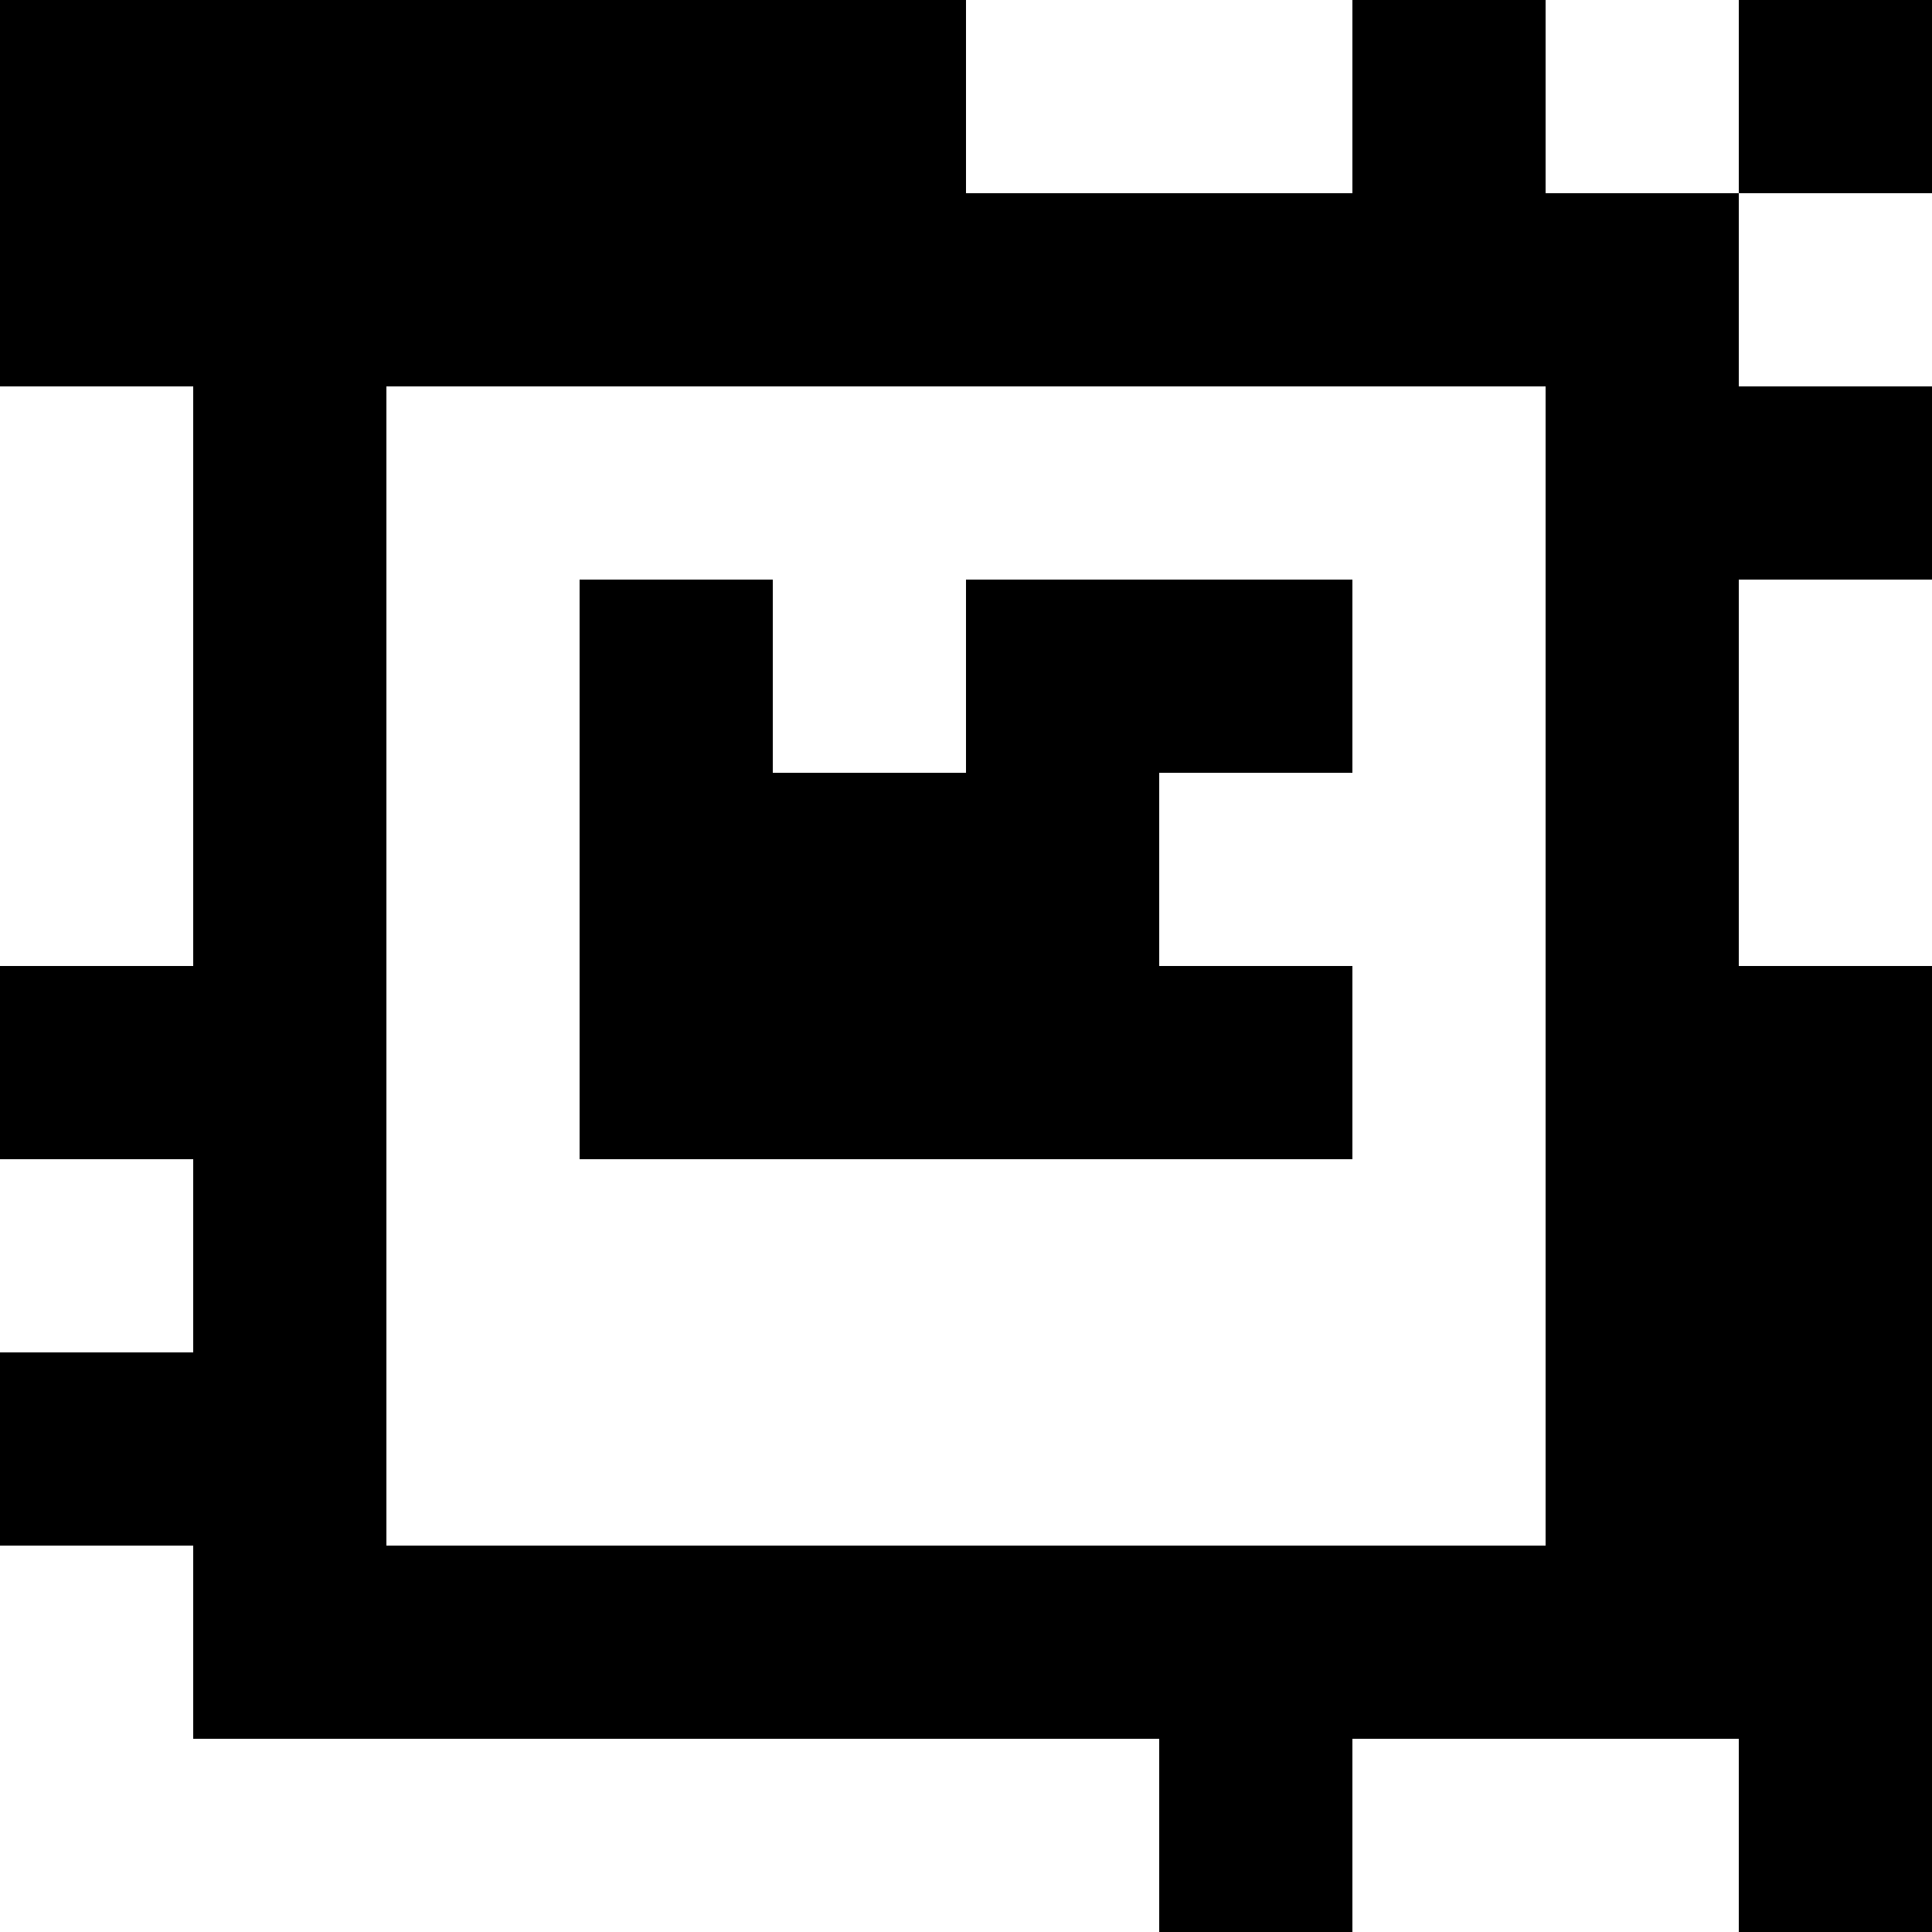 <?xml version="1.0" standalone="yes"?>
<svg xmlns="http://www.w3.org/2000/svg" width="100" height="100">
<rect width="100%" height="100%" fill="#808080" stroke="none"/>
<path style="fill:#000000; stroke:none;" d="M0 0L0 20L10 20L10 50L0 50L0 60L10 60L10 70L0 70L0 80L10 80L10 90L60 90L60 100L70 100L70 90L90 90L90 100L100 100L100 50L90 50L90 30L100 30L100 20L90 20L90 10L100 10L100 0L90 0L90 10L80 10L80 0L70 0L70 10L50 10L50 0L0 0z"/>
<path style="fill:#ffffff; stroke:none;" d="M50 0L50 10L70 10L70 0L50 0M80 0L80 10L90 10L90 0L80 0M90 10L90 20L100 20L100 10L90 10M0 20L0 50L10 50L10 20L0 20M20 20L20 80L80 80L80 20L20 20z"/>
<path style="fill:#000000; stroke:none;" d="M30 30L30 60L70 60L70 50L60 50L60 40L70 40L70 30L50 30L50 40L40 40L40 30L30 30z"/>
<path style="fill:#ffffff; stroke:none;" d="M90 30L90 50L100 50L100 30L90 30M0 60L0 70L10 70L10 60L0 60M0 80L0 100L60 100L60 90L10 90L10 80L0 80M70 90L70 100L90 100L90 90L70 90z"/>
</svg>
